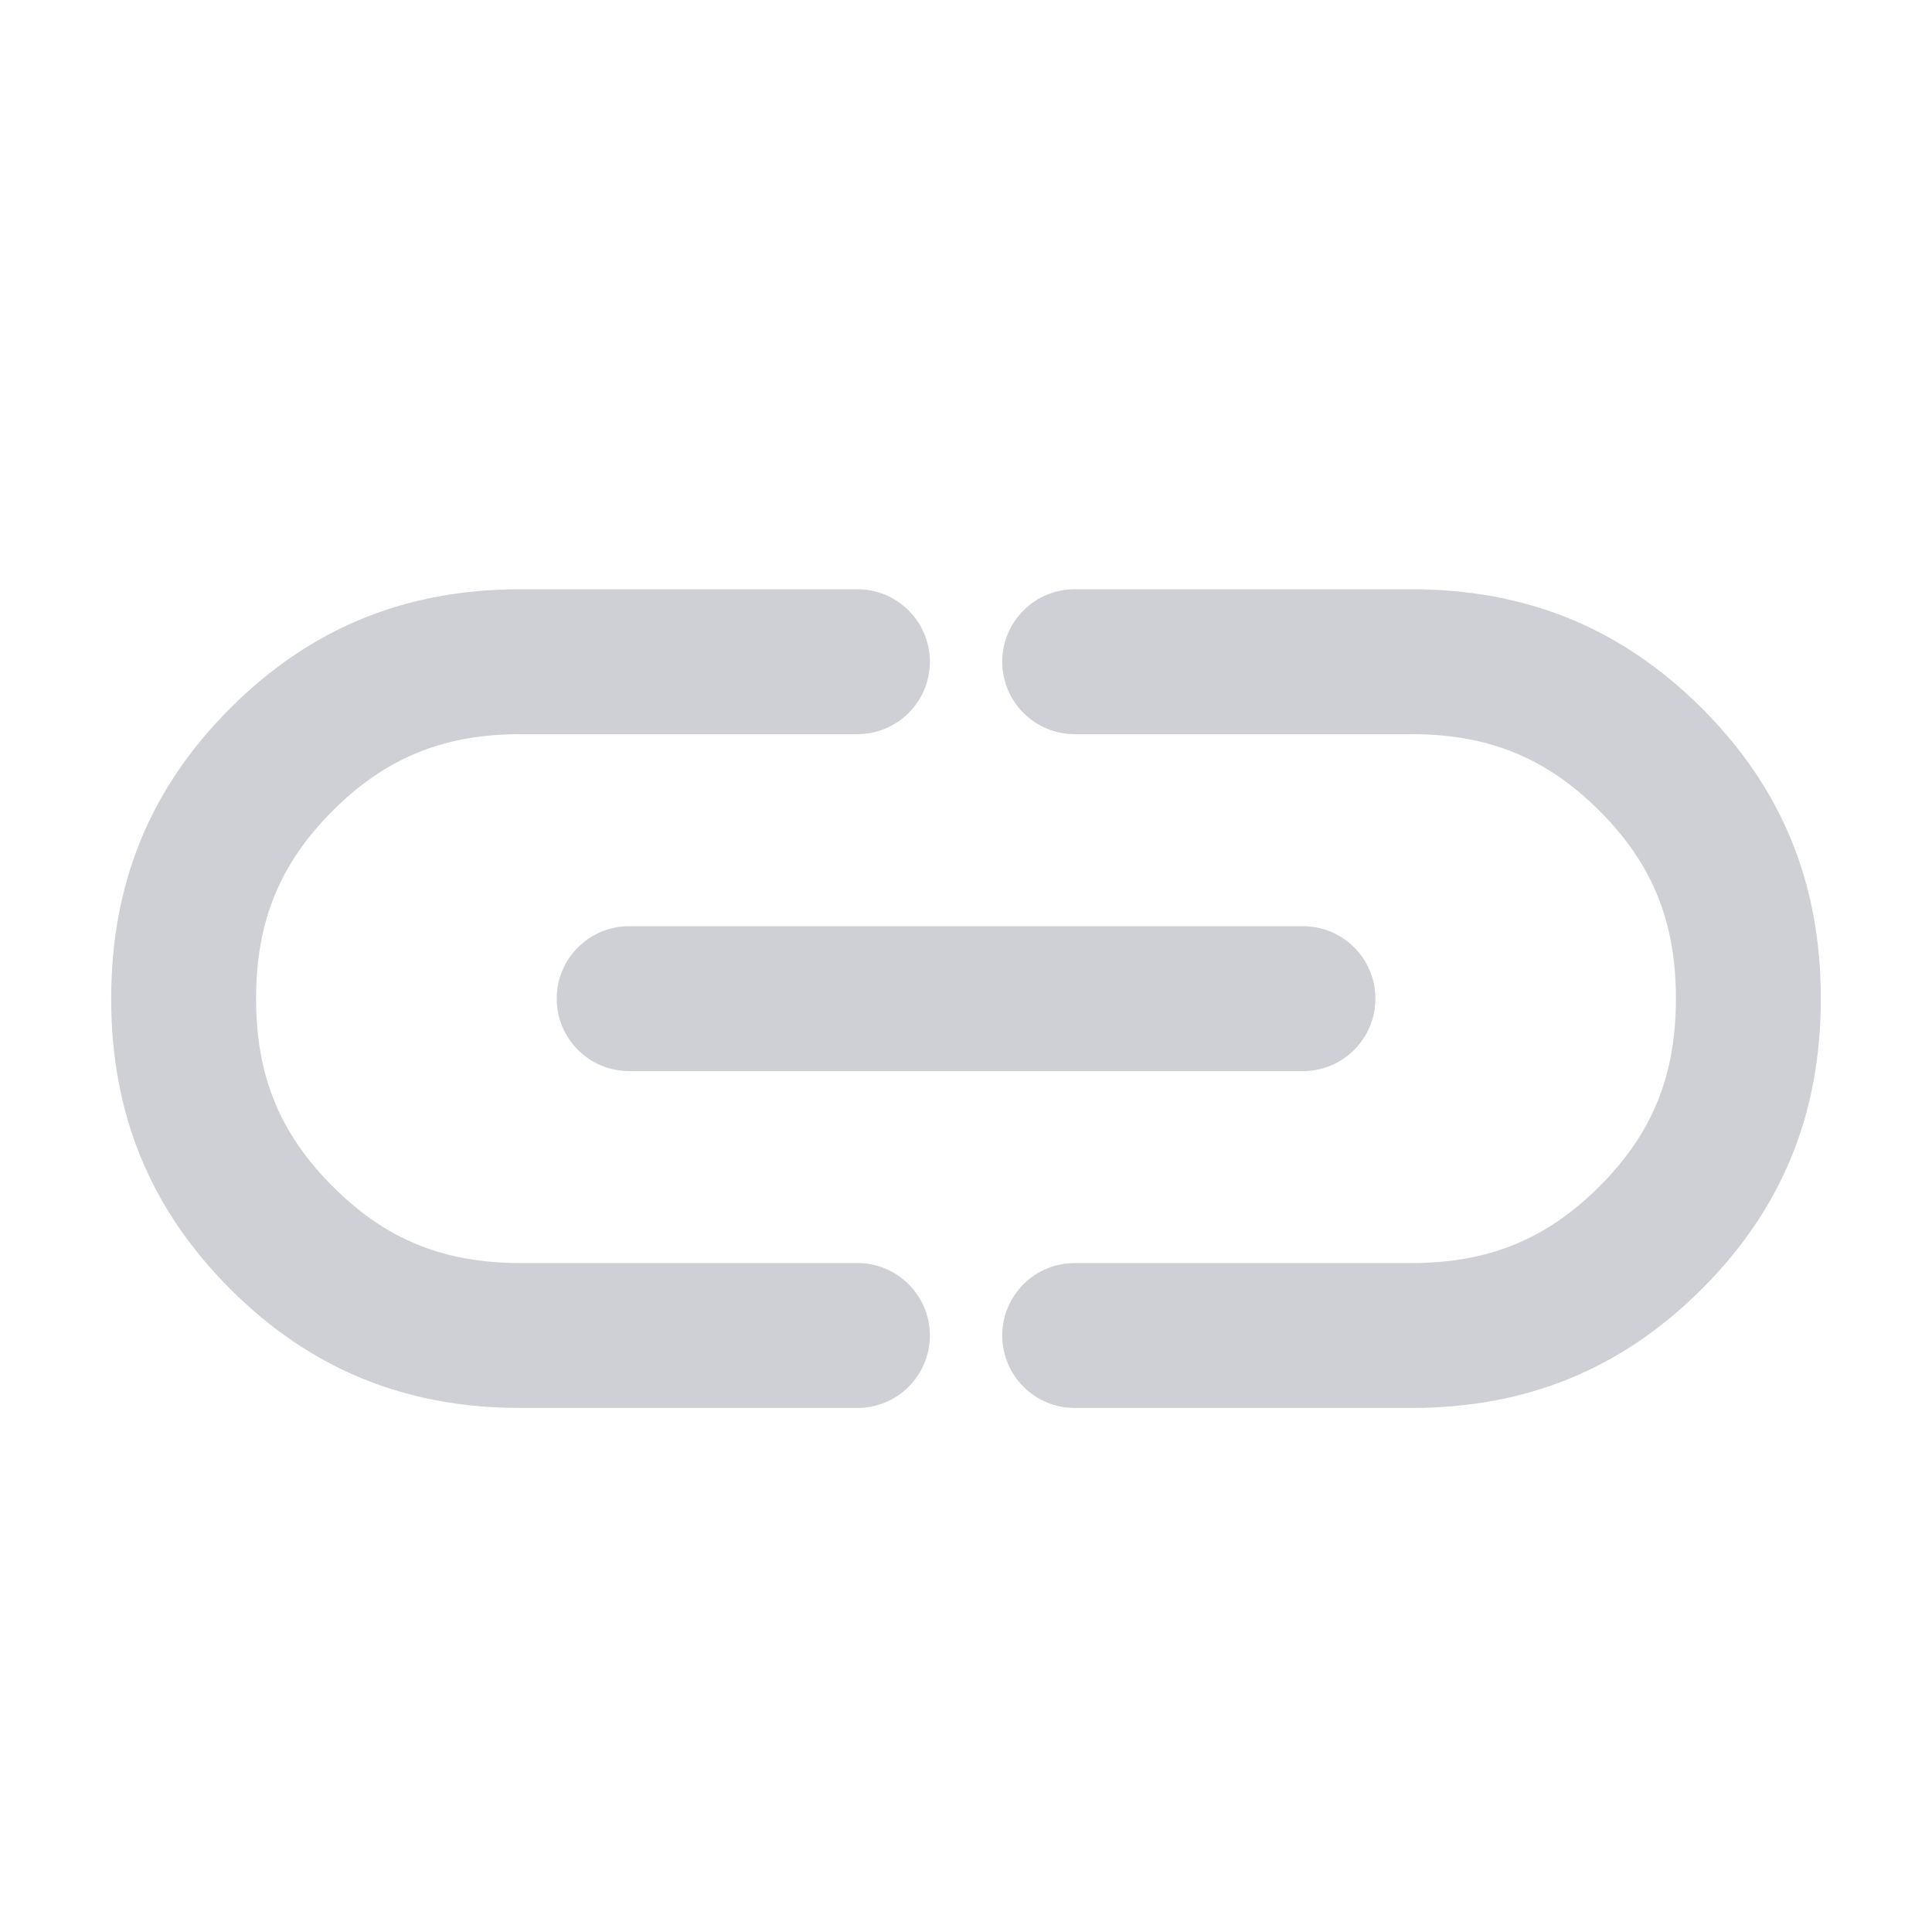 <svg width="20" height="20" viewBox="0 0 20 20" fill="none" xmlns="http://www.w3.org/2000/svg">
<path d="M8.876 14.575H5.388C4.195 14.575 3.212 14.172 2.383 13.343C1.554 12.514 1.151 11.531 1.151 10.338C1.151 9.144 1.554 8.161 2.383 7.332C3.212 6.503 4.195 6.1 5.388 6.1H8.876C9.29 6.1 9.626 6.436 9.626 6.85C9.626 7.264 9.29 7.6 8.876 7.6H5.388C4.592 7.6 3.992 7.845 3.444 8.393C2.896 8.941 2.651 9.541 2.651 10.338C2.651 11.135 2.896 11.734 3.444 12.282C3.992 12.831 4.592 13.075 5.388 13.075H8.876C9.29 13.075 9.626 13.411 9.626 13.825C9.626 14.239 9.29 14.575 8.876 14.575Z" fill="#CED0D6"/>
<path d="M14.612 14.575H11.125C10.711 14.575 10.375 14.239 10.375 13.825C10.375 13.411 10.711 13.075 11.125 13.075H14.612C15.408 13.075 16.008 12.83 16.557 12.282C17.105 11.734 17.349 11.135 17.349 10.338C17.349 9.54 17.105 8.941 16.557 8.393C16.008 7.845 15.409 7.6 14.612 7.6H11.125C10.711 7.6 10.375 7.264 10.375 6.85C10.375 6.436 10.711 6.1 11.125 6.1H14.612C15.804 6.1 16.788 6.503 17.618 7.332C18.447 8.161 18.849 9.144 18.849 10.338C18.849 11.531 18.447 12.514 17.618 13.343C16.788 14.172 15.804 14.575 14.612 14.575Z" fill="#CED0D6"/>
<path d="M13.488 11.088H6.513C6.099 11.088 5.763 10.752 5.763 10.338C5.763 9.923 6.099 9.588 6.513 9.588H13.488C13.902 9.588 14.238 9.923 14.238 10.338C14.238 10.752 13.902 11.088 13.488 11.088Z" fill="#CED0D6"/>
</svg>
